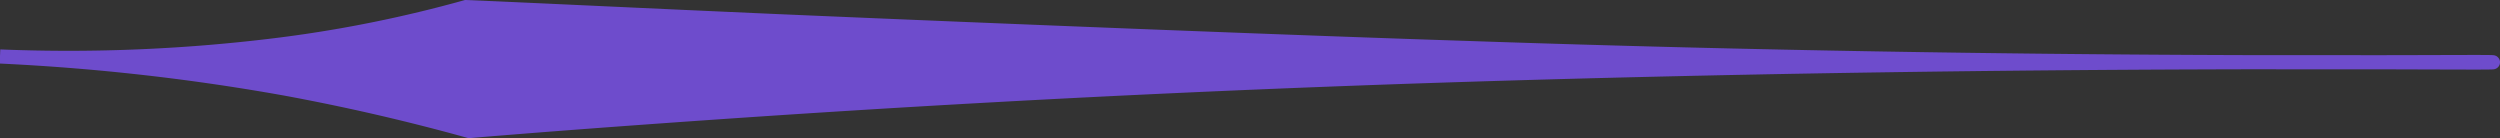 <svg xmlns="http://www.w3.org/2000/svg" xmlns:xlink="http://www.w3.org/1999/xlink" viewBox="0 0 177.04 9.79"><rect x="0" y="0" width="177.04" height="9.79" fill="#333333" stroke="none"/><defs><style>.cls-1{stroke-miterlimit:10;fill:url(#Dégradé_sans_nom);stroke:url(#Dégradé_sans_nom-2);}</style><linearGradient id="Dégradé_sans_nom" x1="0.03" y1="761.25" x2="176.53" y2="761.25" gradientTransform="translate(185.73 764.36) rotate(179.31)" gradientUnits="userSpaceOnUse"><stop offset="0" stop-color="#fff"/><stop offset="0" stop-color="#6e4ccc"/></linearGradient><linearGradient id="Dégradé_sans_nom-2" x1="-0.47" y1="761.25" x2="176.56" y2="761.25" xlink:href="#Dégradé_sans_nom"/></defs><g id="Calque_2" data-name="Calque 2"><g id="Calque_1-2" data-name="Calque 1"><g id="Calque_2-2" data-name="Calque 2"><g id="Calque_1-2-2" data-name="Calque 1-2"><g id="Calque_2-2-2" data-name="Calque 2-2"><g id="Calque_1-2-2-2" data-name="Calque 1-2-2"><g id="Calque_2-2-2-2" data-name="Calque 2-2-2"><g id="Calque_1-2-2-2-2" data-name="Calque 1-2-2-2"><path class="cls-1" d="M176.54,4.41c0,.11-31.75-.38-72.19.87-14.71.46-31.67,1.2-51.12,2.51-8.13.55-15,1.07-20,1.49q-6.4-1.78-13-3A156.2,156.2,0,0,0,0,4a119.91,119.91,0,0,0,20.05-.87A92,92,0,0,0,33,.5c5.36.23,13,.6,22.1,1,18.12.78,37.66,1.54,49.16,1.91C145,4.8,176.54,4.3,176.54,4.41Z"/></g></g></g></g></g></g></g></g></svg>